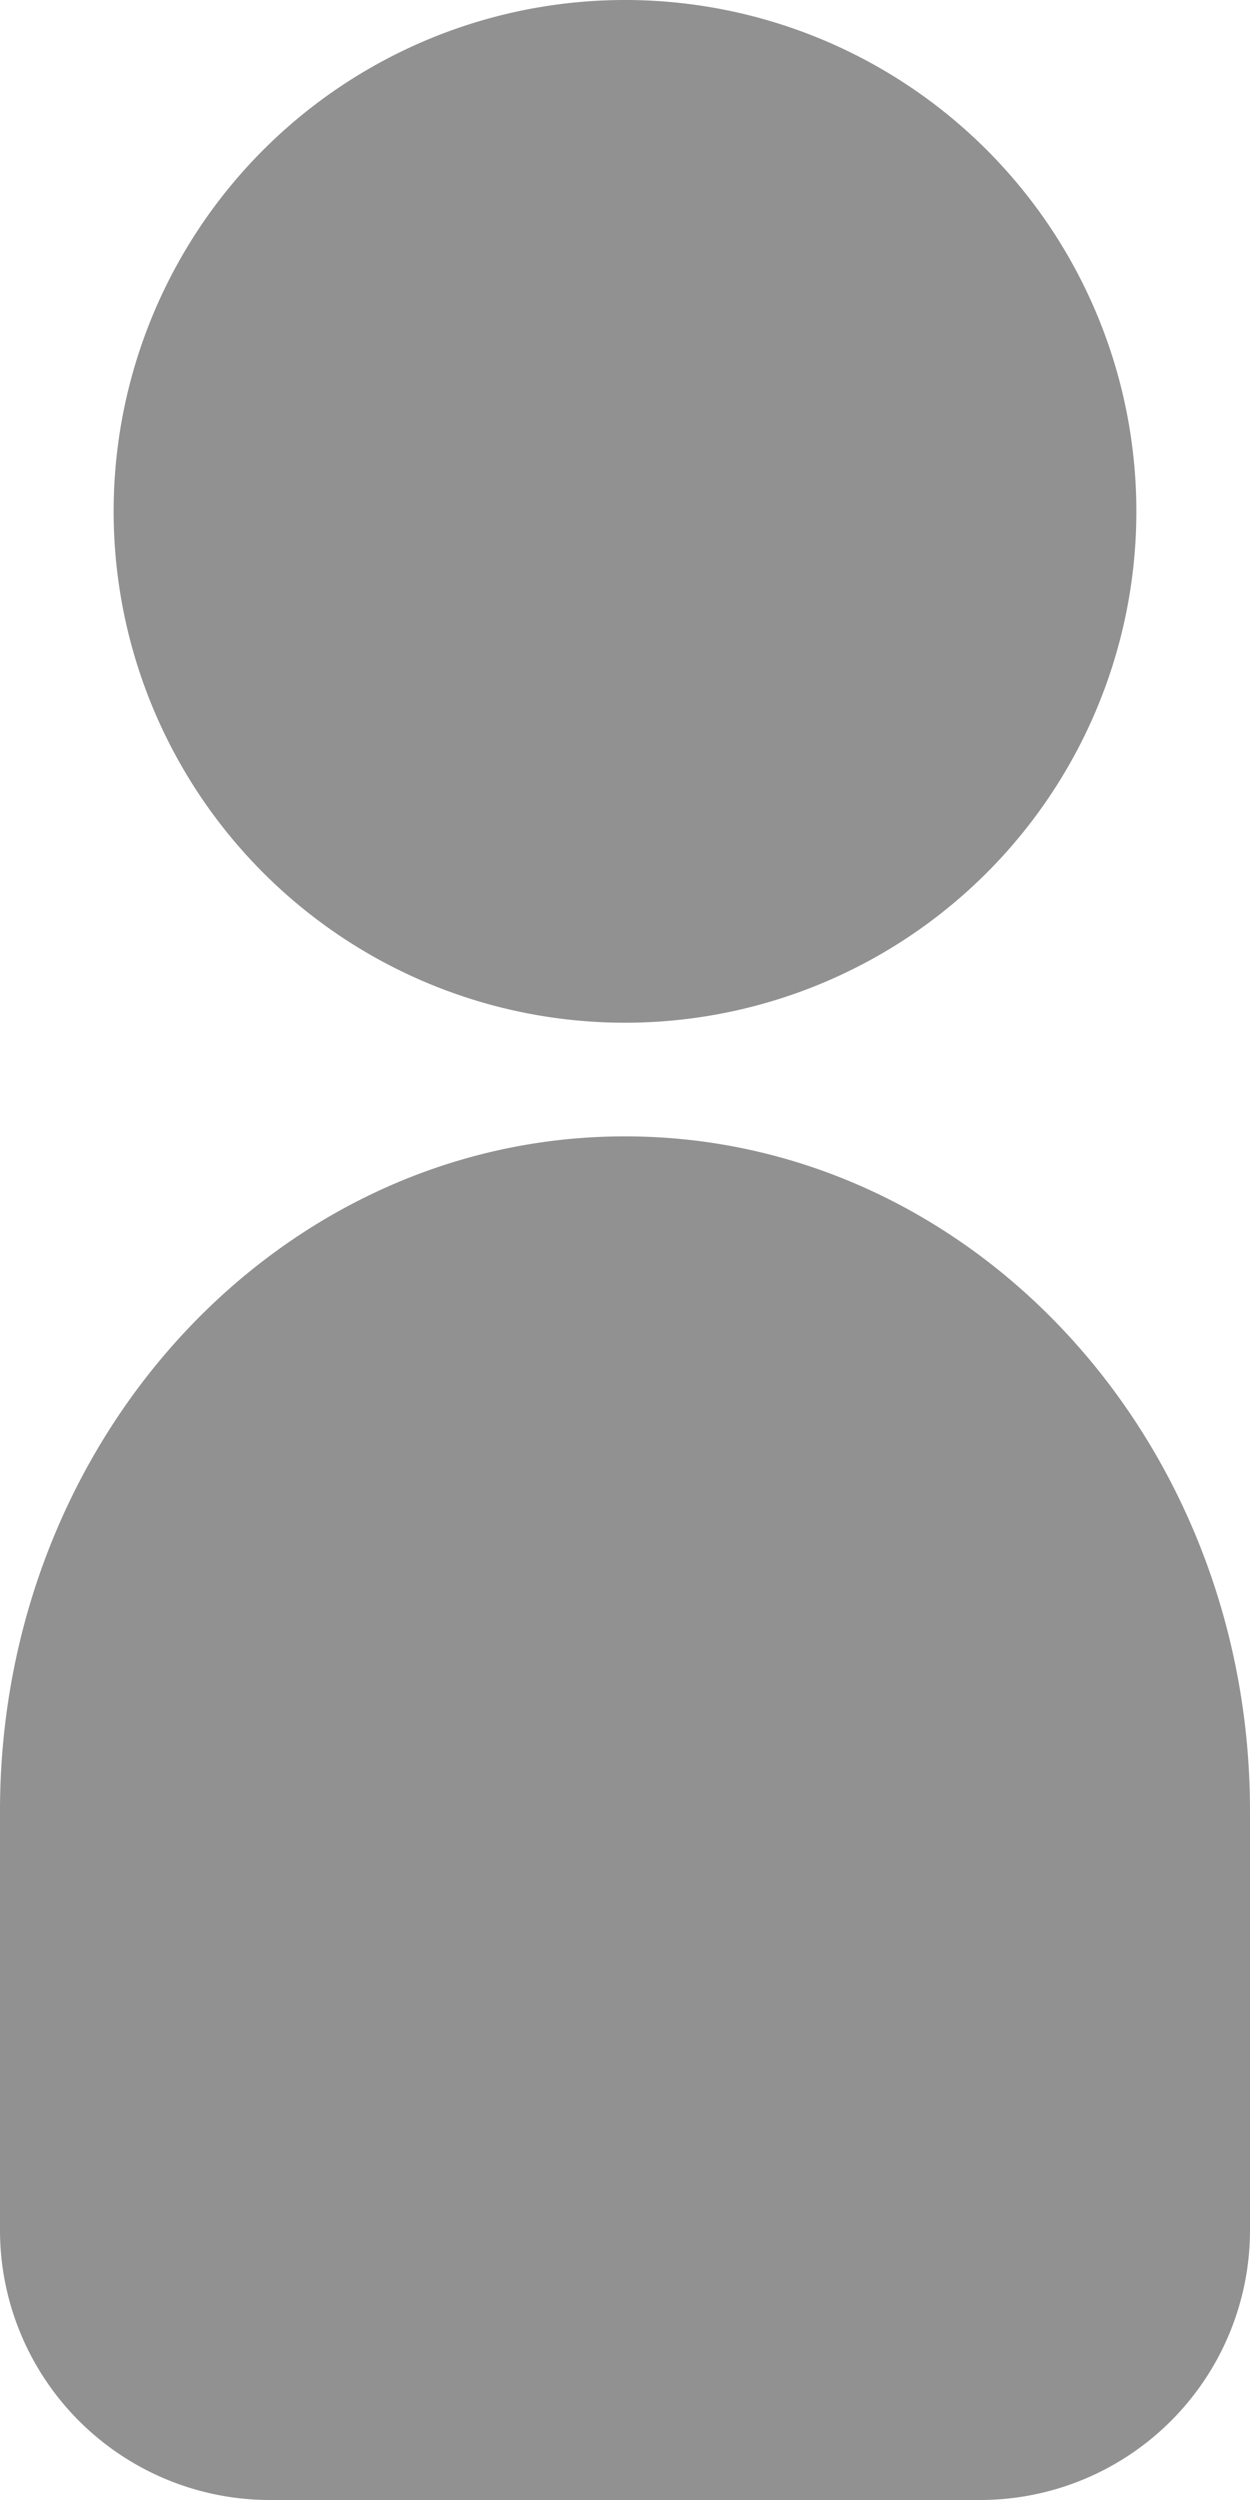 <svg xmlns="http://www.w3.org/2000/svg" viewBox="304 392 88 176">
  <defs>
    <style>
      .cls-1 {
        fill: #919191;
      }
    </style>
  </defs>
  <g id="User_Standaard" data-name="User Standaard" transform="translate(-2893 -1800)">
    <g id="guy">
      <path id="Path_1" data-name="Path 1" class="cls-1" d="M36,0A36,36,0,1,1,0,36,36,36,0,0,1,36,0Z" transform="translate(3205 2192)"/>
      <path id="Union_1" data-name="Union 1" class="cls-1" d="M19,96A19,19,0,0,1,0,77V47.484C0,21.259,19.7,0,44,0S88,21.259,88,47.484V77A19,19,0,0,1,69,96Z" transform="translate(3197 2272)"/>
    </g>
  </g>
</svg>
